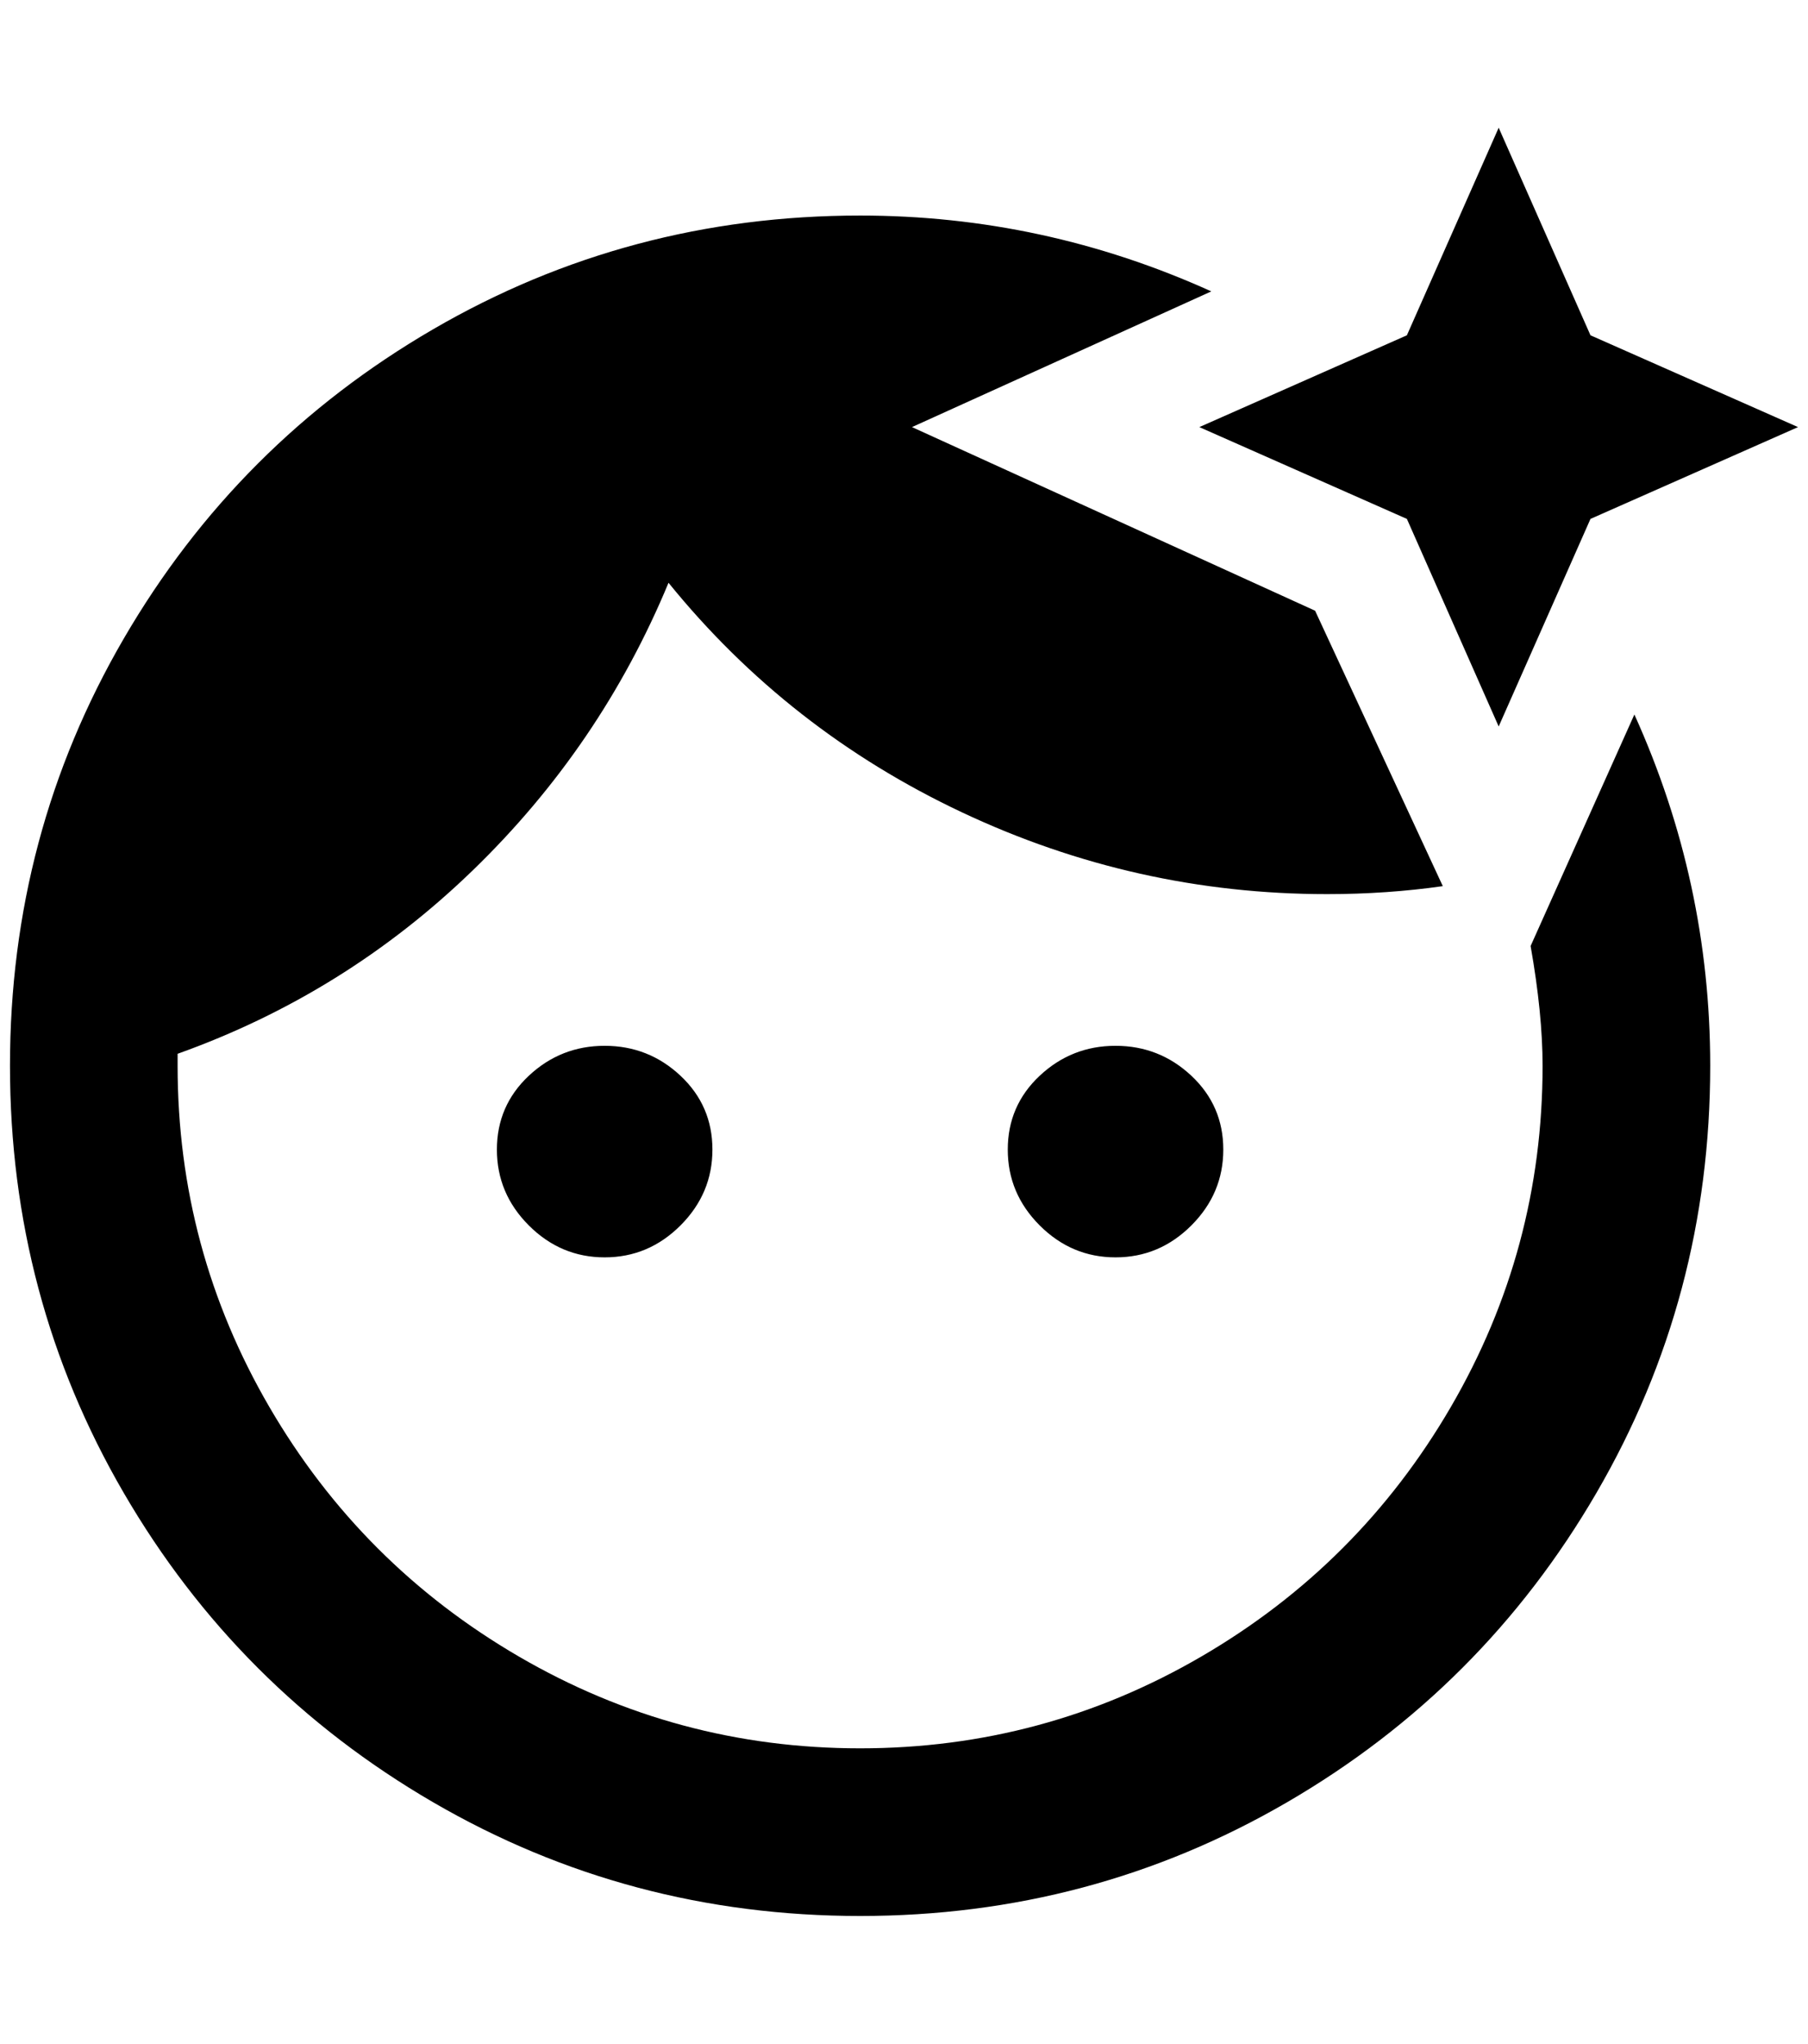 <?xml version="1.0" standalone="no"?>
<!DOCTYPE svg PUBLIC "-//W3C//DTD SVG 1.1//EN" "http://www.w3.org/Graphics/SVG/1.1/DTD/svg11.dtd" >
<svg xmlns="http://www.w3.org/2000/svg" xmlns:xlink="http://www.w3.org/1999/xlink" version="1.1" viewBox="-10 0 1812 2048">
   <path fill="currentColor"
d="M1400 336l-208 92l208 92l92 208l92 -208l208 -92l-208 -92l-92 -208zM852 216q-232 0 -428 114t-310 310t-114 428t114 428t310 310t428 114t428 -114t310 -310t114 -428q0 -184 -76 -352l-104 232q12 68 12 120q0 184 -92 342t-250 250t-342 92t-342 -92t-250 -250
t-92 -342v-12q168 -60 296 -184t196 -288q120 148 294 230t366 82q60 0 116 -8l-128 -276l-404 -184l300 -136q-168 -76 -352 -76zM596 1048q-44 0 -76 30t-32 74t32 76t76 32t76 -32t32 -76t-32 -74t-76 -30zM1108 1048q-44 0 -76 30t-32 74t32 76t76 32t76 -32t32 -76
t-32 -74t-76 -30z" />
</svg>
